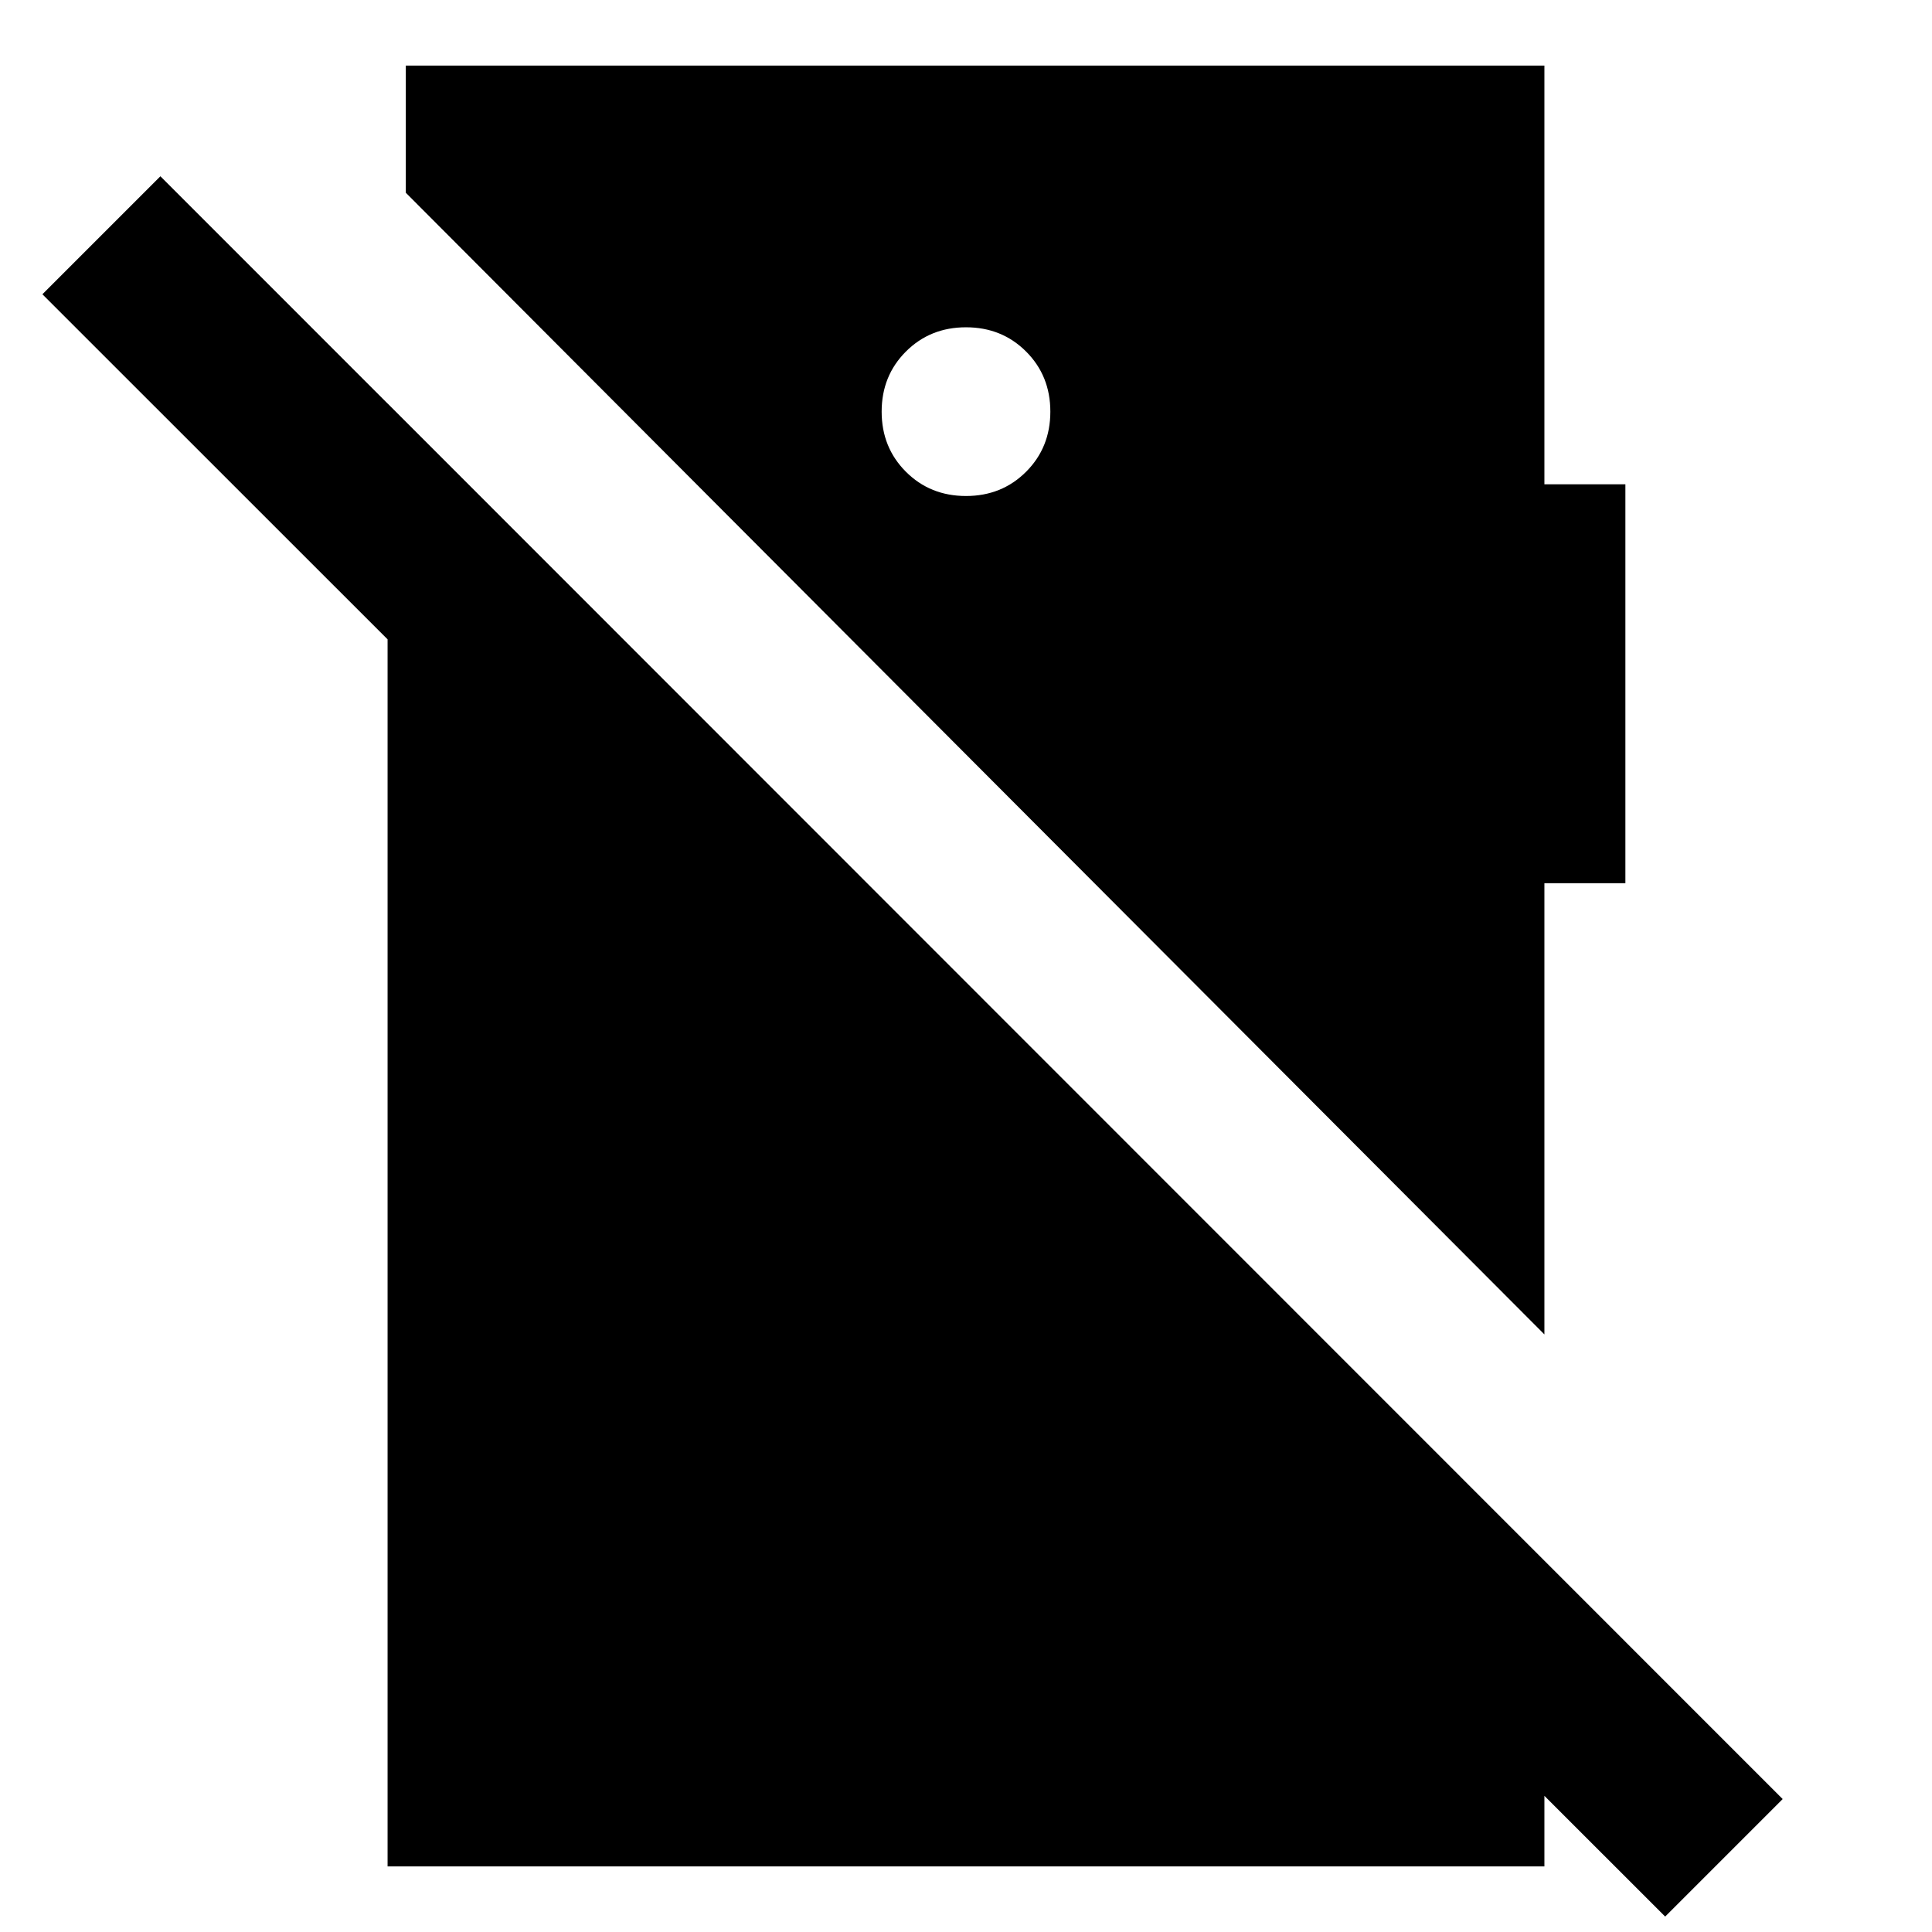 <svg xmlns="http://www.w3.org/2000/svg" height="24" viewBox="0 -960 960 960" width="24"><path d="M827.41-7.67 21.07-813.78l58.63-58.63L885.8-66.06 827.41-7.67ZM480-713.54q17.81 0 29.86-12.05t12.05-29.87q0-17.81-12.05-29.86T480-797.37q-17.81 0-29.86 12.05t-12.05 29.86q0 17.82 12.05 29.87T480-713.54ZM192.59-32.59v-726.93l574.82 575.06v151.87H192.59Zm574.82-264.34L201.65-864.22v-63.19h565.76v208.06h40.24v198.22h-40.24v224.2Z"/></svg>